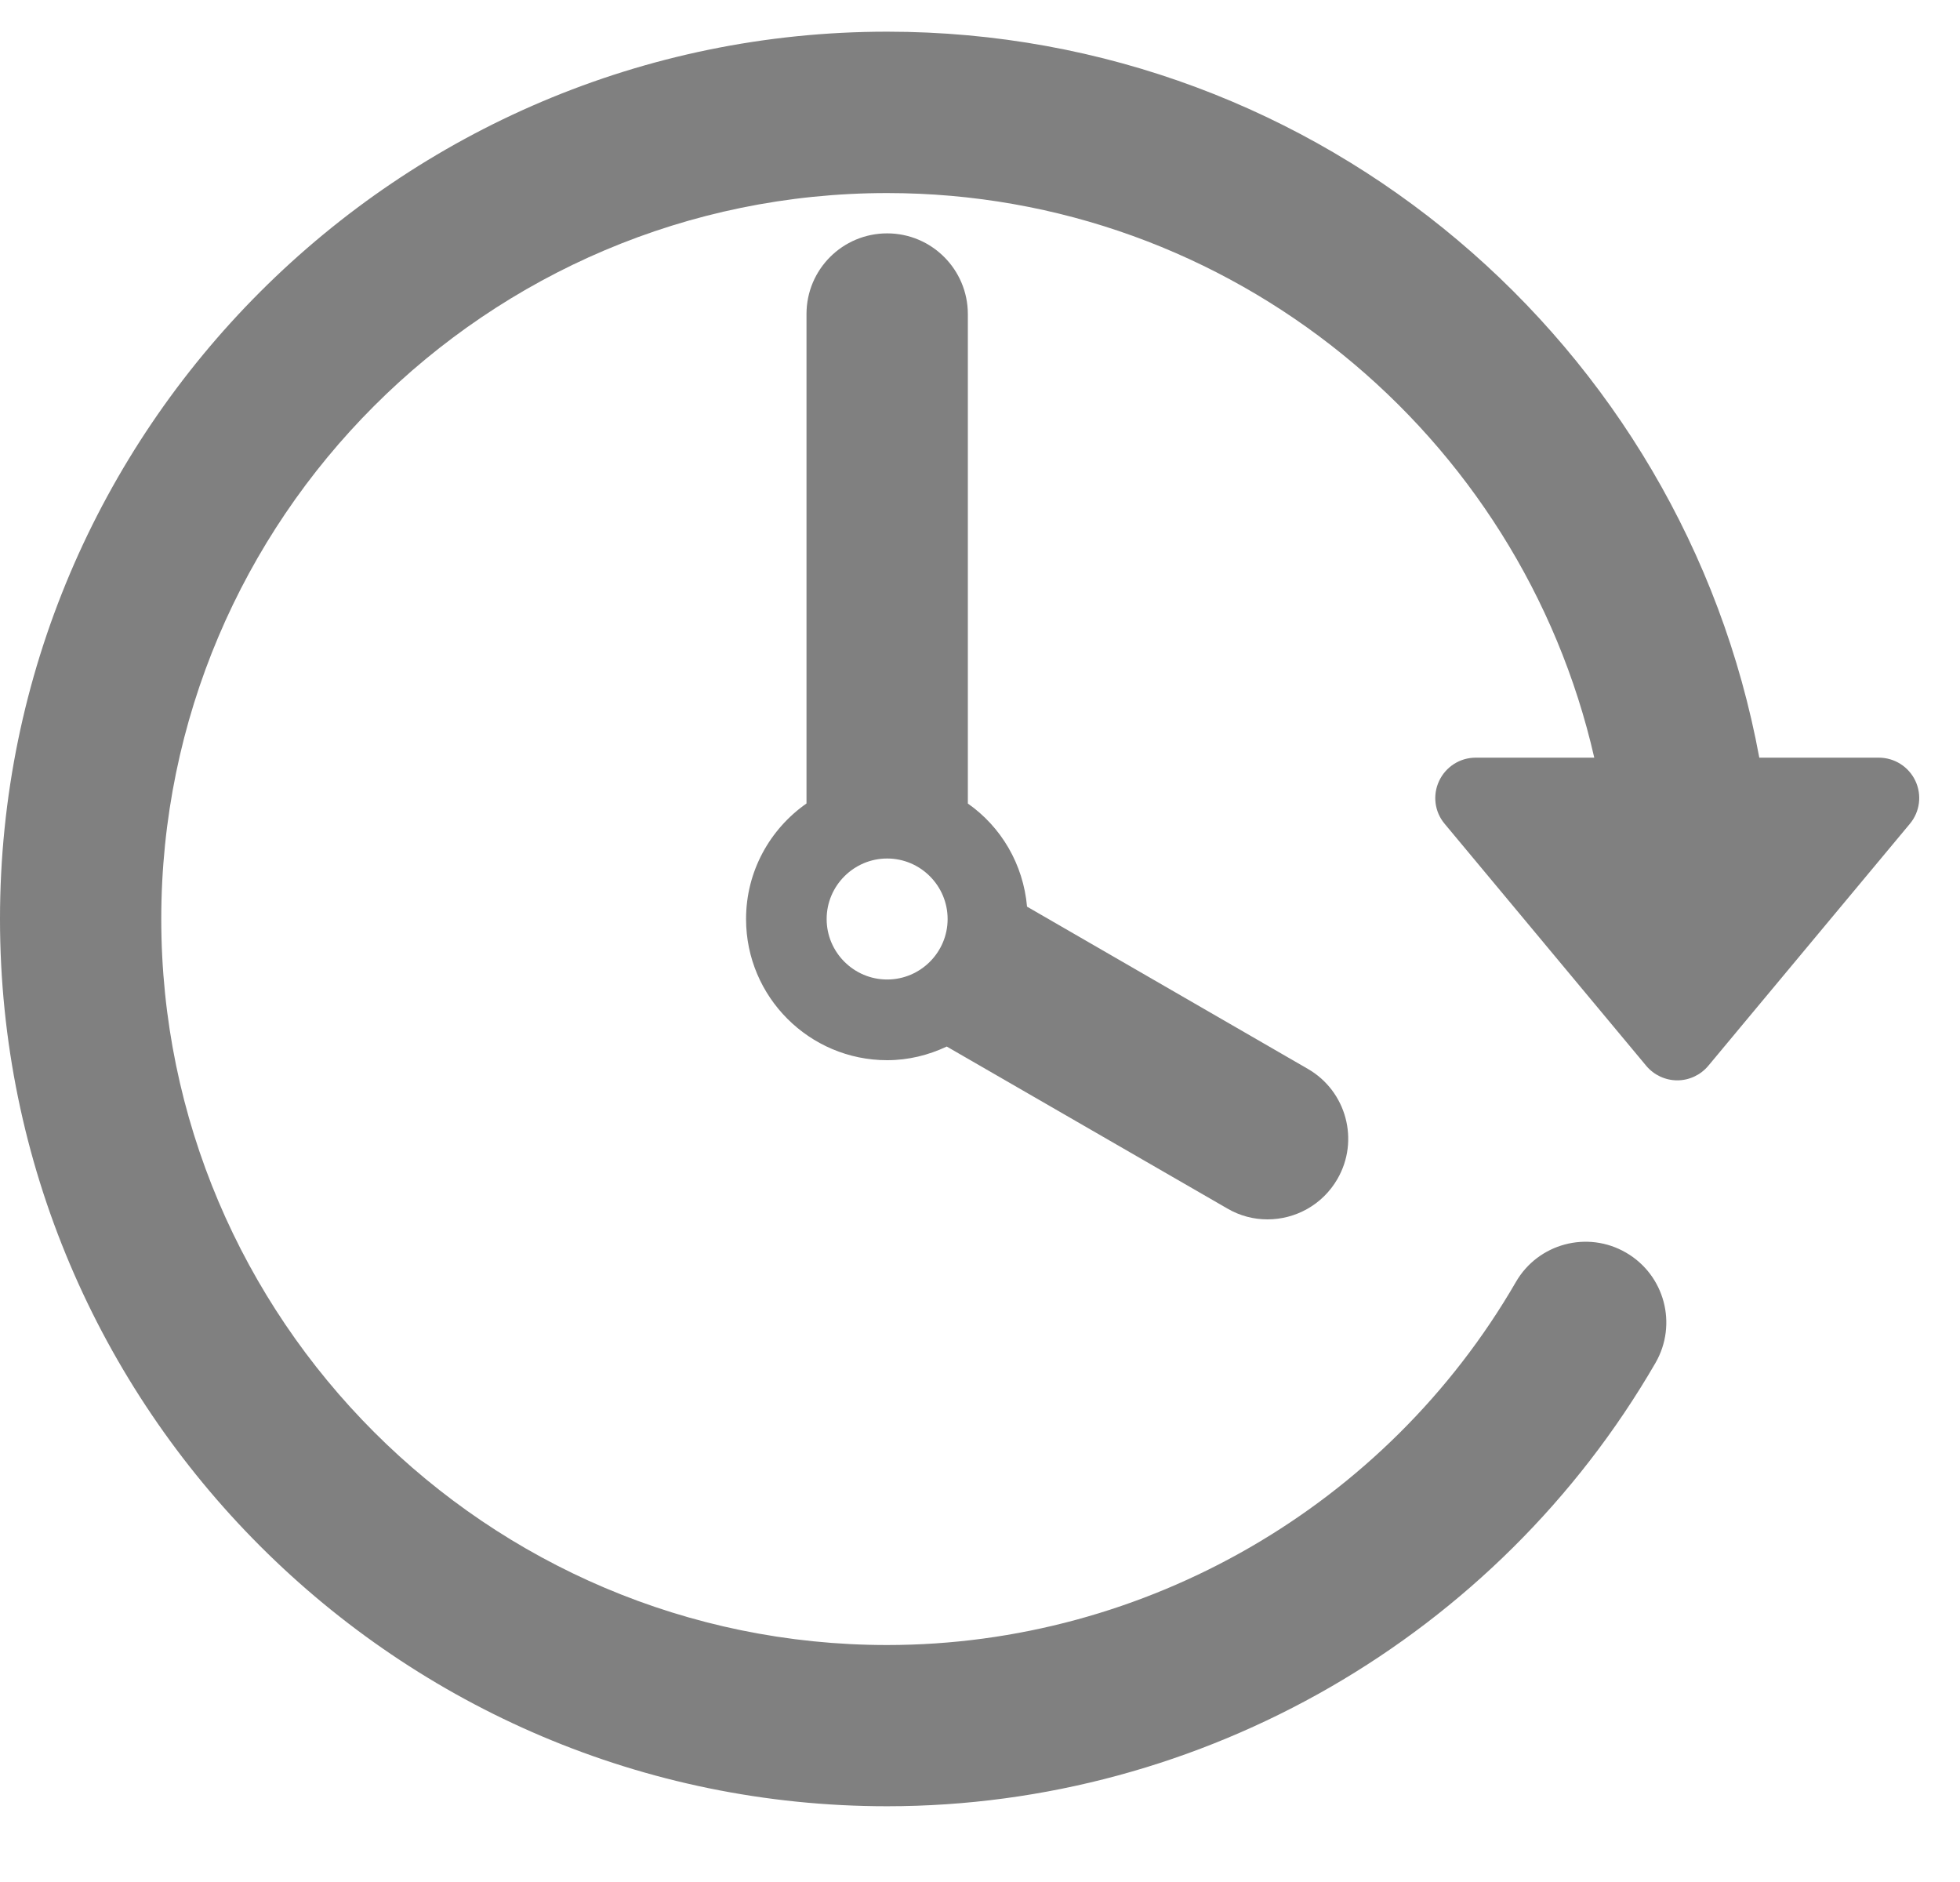 <?xml version="1.0" encoding="UTF-8"?>
<svg width="25px" height="24px" viewBox="0 0 25 24" version="1.1" xmlns="http://www.w3.org/2000/svg" xmlns:xlink="http://www.w3.org/1999/xlink">
    <!-- Generator: Sketch 52.2 (67145) - http://www.bohemiancoding.com/sketch -->
    <title>passage-of-time (1)</title>
    <desc>Created with Sketch.</desc>
    <g id="Page-1" stroke="none" stroke-width="1" fill="none" fill-rule="evenodd">
        <g id="Мои-заказы(завершено)" transform="translate(-1356, -1111)" fill="#808080">
            <g id="passage-of-time-(1)" transform="translate(1356, 1111)">
                <path d="M24.431,9.958 C24.346,9.778 24.165,9.662 23.964,9.662 L22.44,9.662 C21.47,4.402 16.852,0.404 11.316,0.404 C5.077,0.404 0,5.48 0,11.719 C0,17.958 5.076,23.034 11.316,23.034 C15.342,23.034 19.097,20.867 21.116,17.38 C21.4,16.887 21.232,16.259 20.74,15.974 C20.248,15.689 19.619,15.857 19.335,16.349 C17.683,19.204 14.61,20.978 11.316,20.978 C6.211,20.978 2.057,16.824 2.057,11.72 C2.057,6.615 6.211,2.462 11.316,2.462 C15.713,2.462 19.396,5.546 20.335,9.662 L18.822,9.662 C18.622,9.662 18.441,9.778 18.356,9.959 C18.271,10.14 18.298,10.353 18.427,10.506 L20.998,13.592 C21.096,13.709 21.241,13.777 21.394,13.777 C21.546,13.777 21.691,13.709 21.789,13.592 L24.36,10.506 C24.489,10.352 24.516,10.139 24.431,9.958 Z" id="Path"></path>
                <path d="M11.316,2.976 C10.747,2.976 10.287,3.436 10.287,4.004 L10.287,10.246 C9.822,10.572 9.516,11.109 9.516,11.72 C9.516,12.713 10.323,13.52 11.316,13.52 C11.588,13.52 11.844,13.455 12.076,13.346 L15.654,15.411 C15.816,15.506 15.992,15.55 16.167,15.55 C16.522,15.55 16.868,15.366 17.059,15.035 C17.343,14.544 17.174,13.915 16.682,13.631 L13.1,11.562 C13.052,11.019 12.769,10.544 12.345,10.247 L12.345,4.004 C12.344,3.436 11.883,2.976 11.316,2.976 Z M11.316,12.491 C10.89,12.491 10.544,12.144 10.544,11.72 C10.544,11.295 10.891,10.948 11.316,10.948 C11.741,10.948 12.087,11.295 12.087,11.72 C12.087,12.144 11.741,12.491 11.316,12.491 Z" id="Shape" fill-rule="nonzero"></path>
            </g>
        </g>
    </g>
</svg>